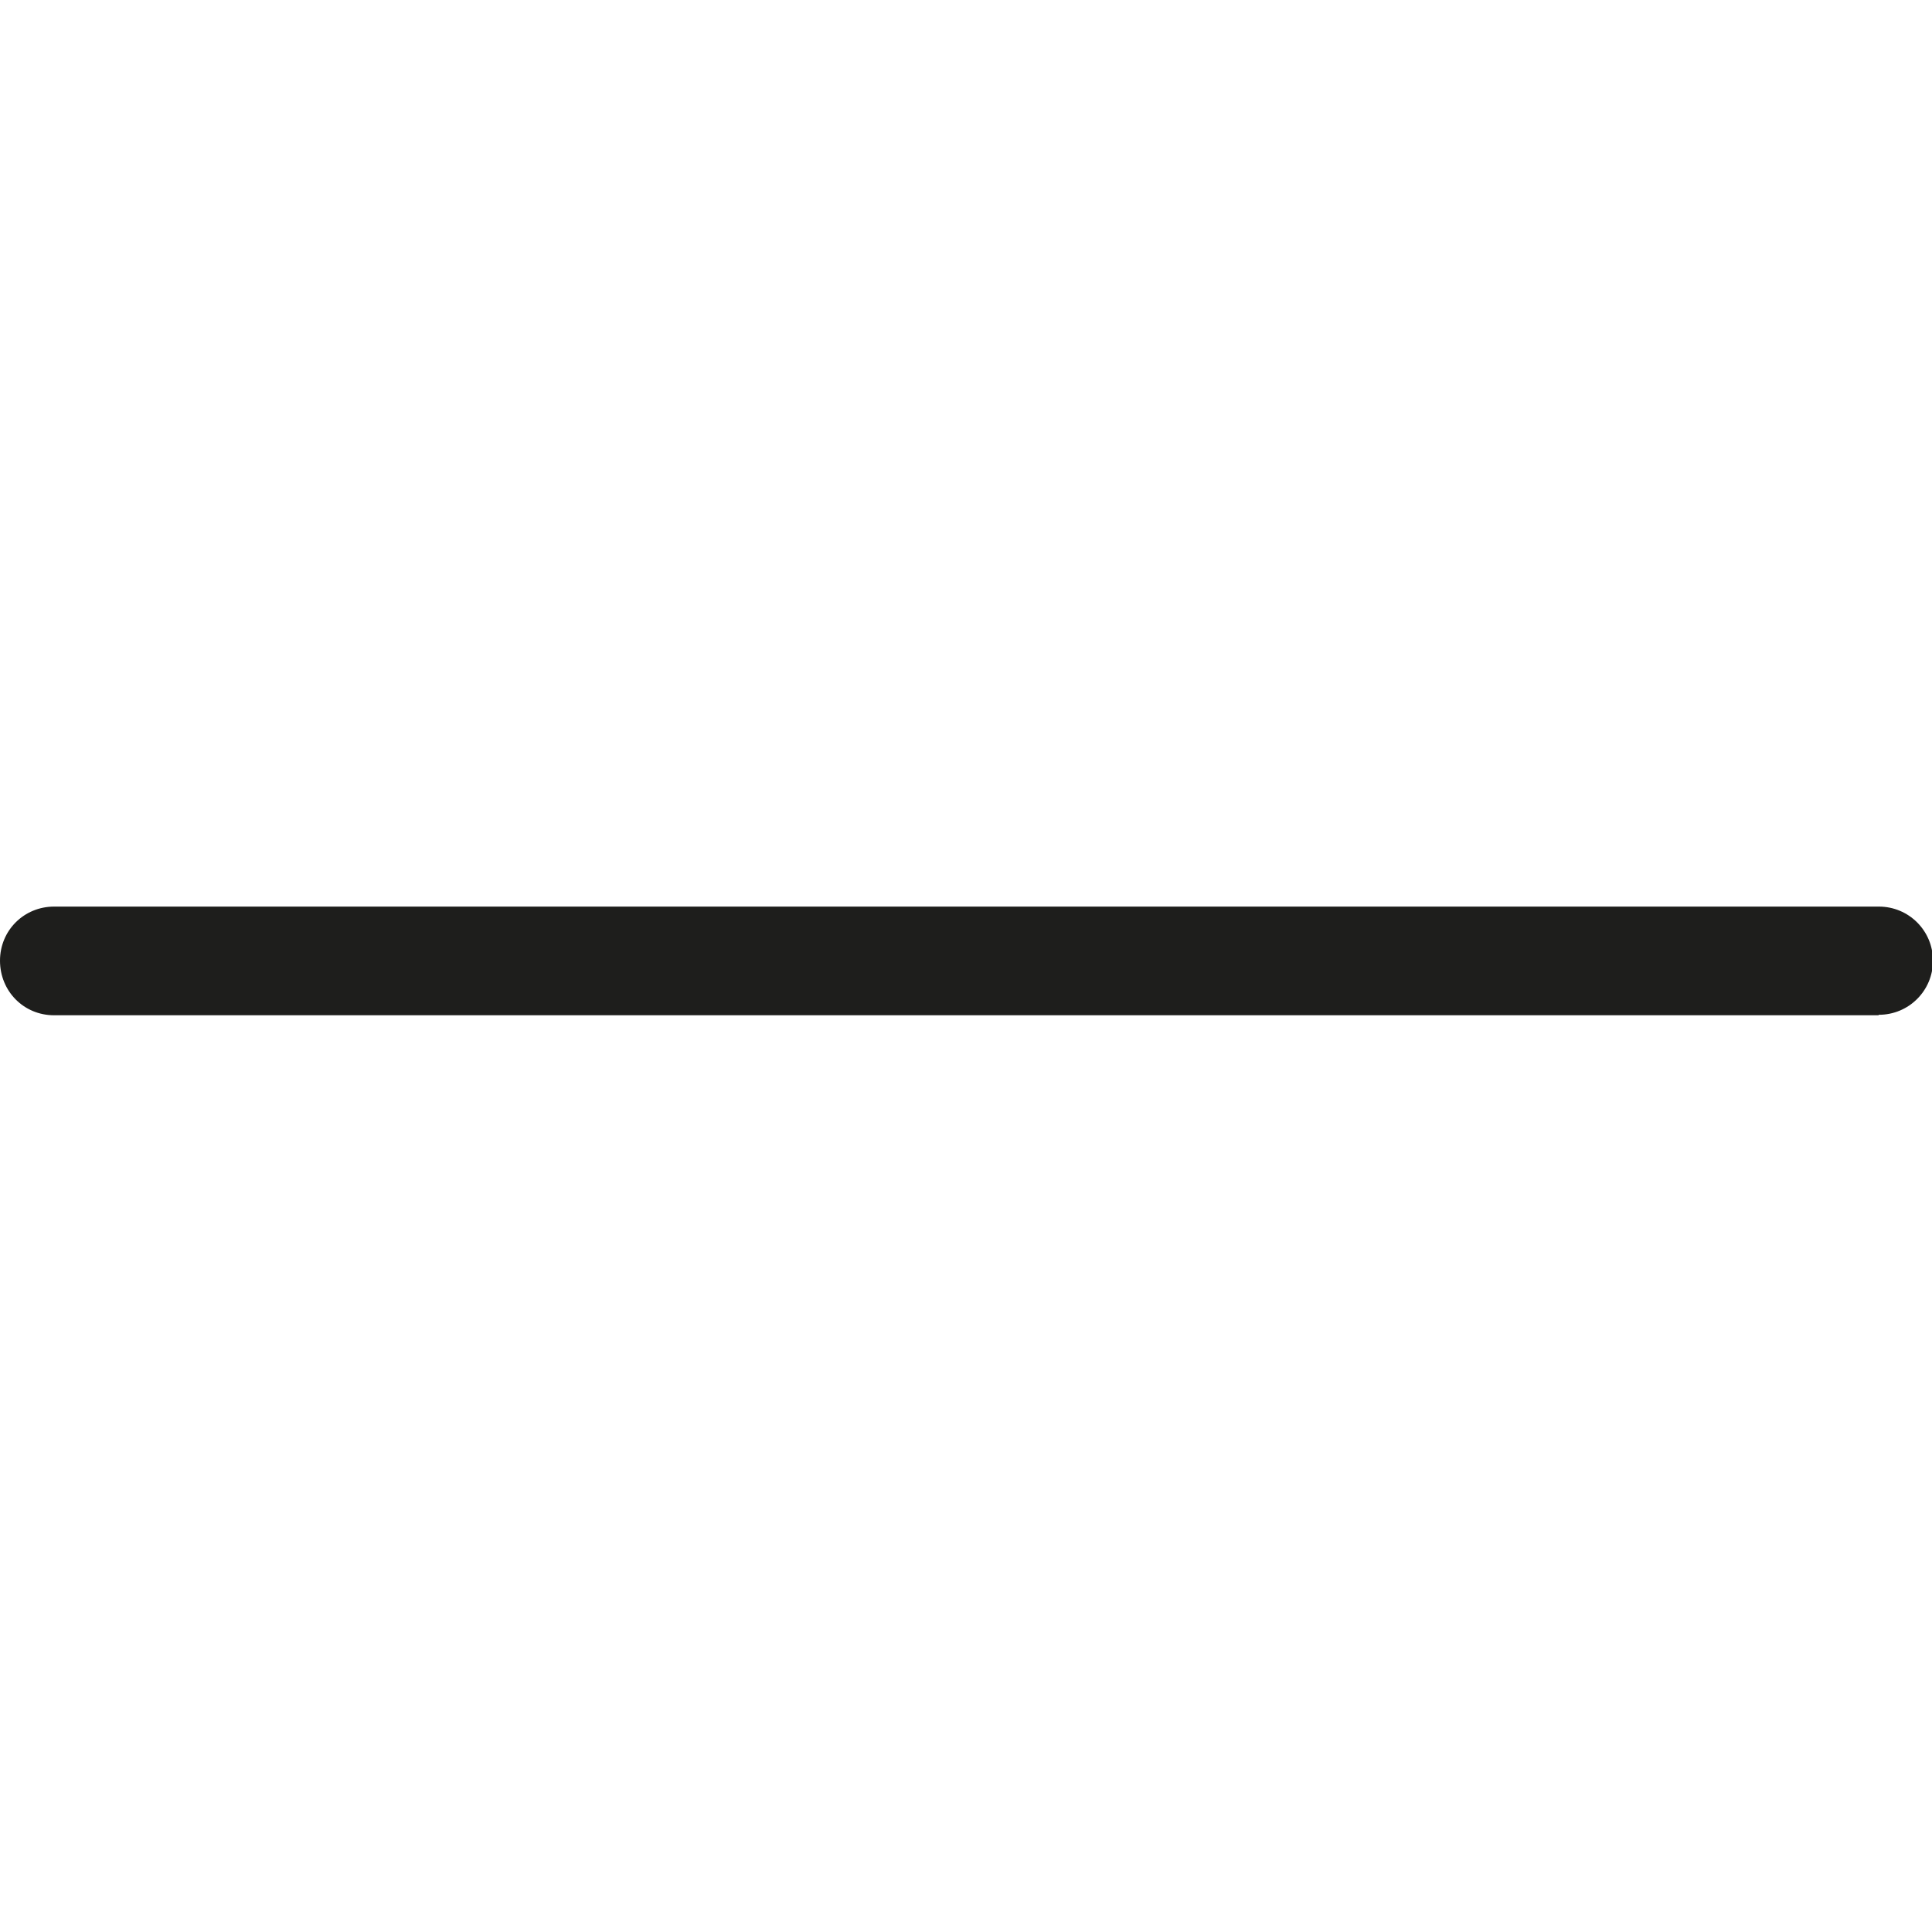 <svg viewBox="0 0 40 40" xmlns="http://www.w3.org/2000/svg">
  <path fill="#1e1e1c" d="M38.89 21.02H1.12c-.63 0-1.12-.5-1.12-1.13s.5-1.12 1.12-1.12H38.9c.62 0 1.12.5 1.12 1.12s-.5 1.12-1.12 1.12Z"/>
</svg>
